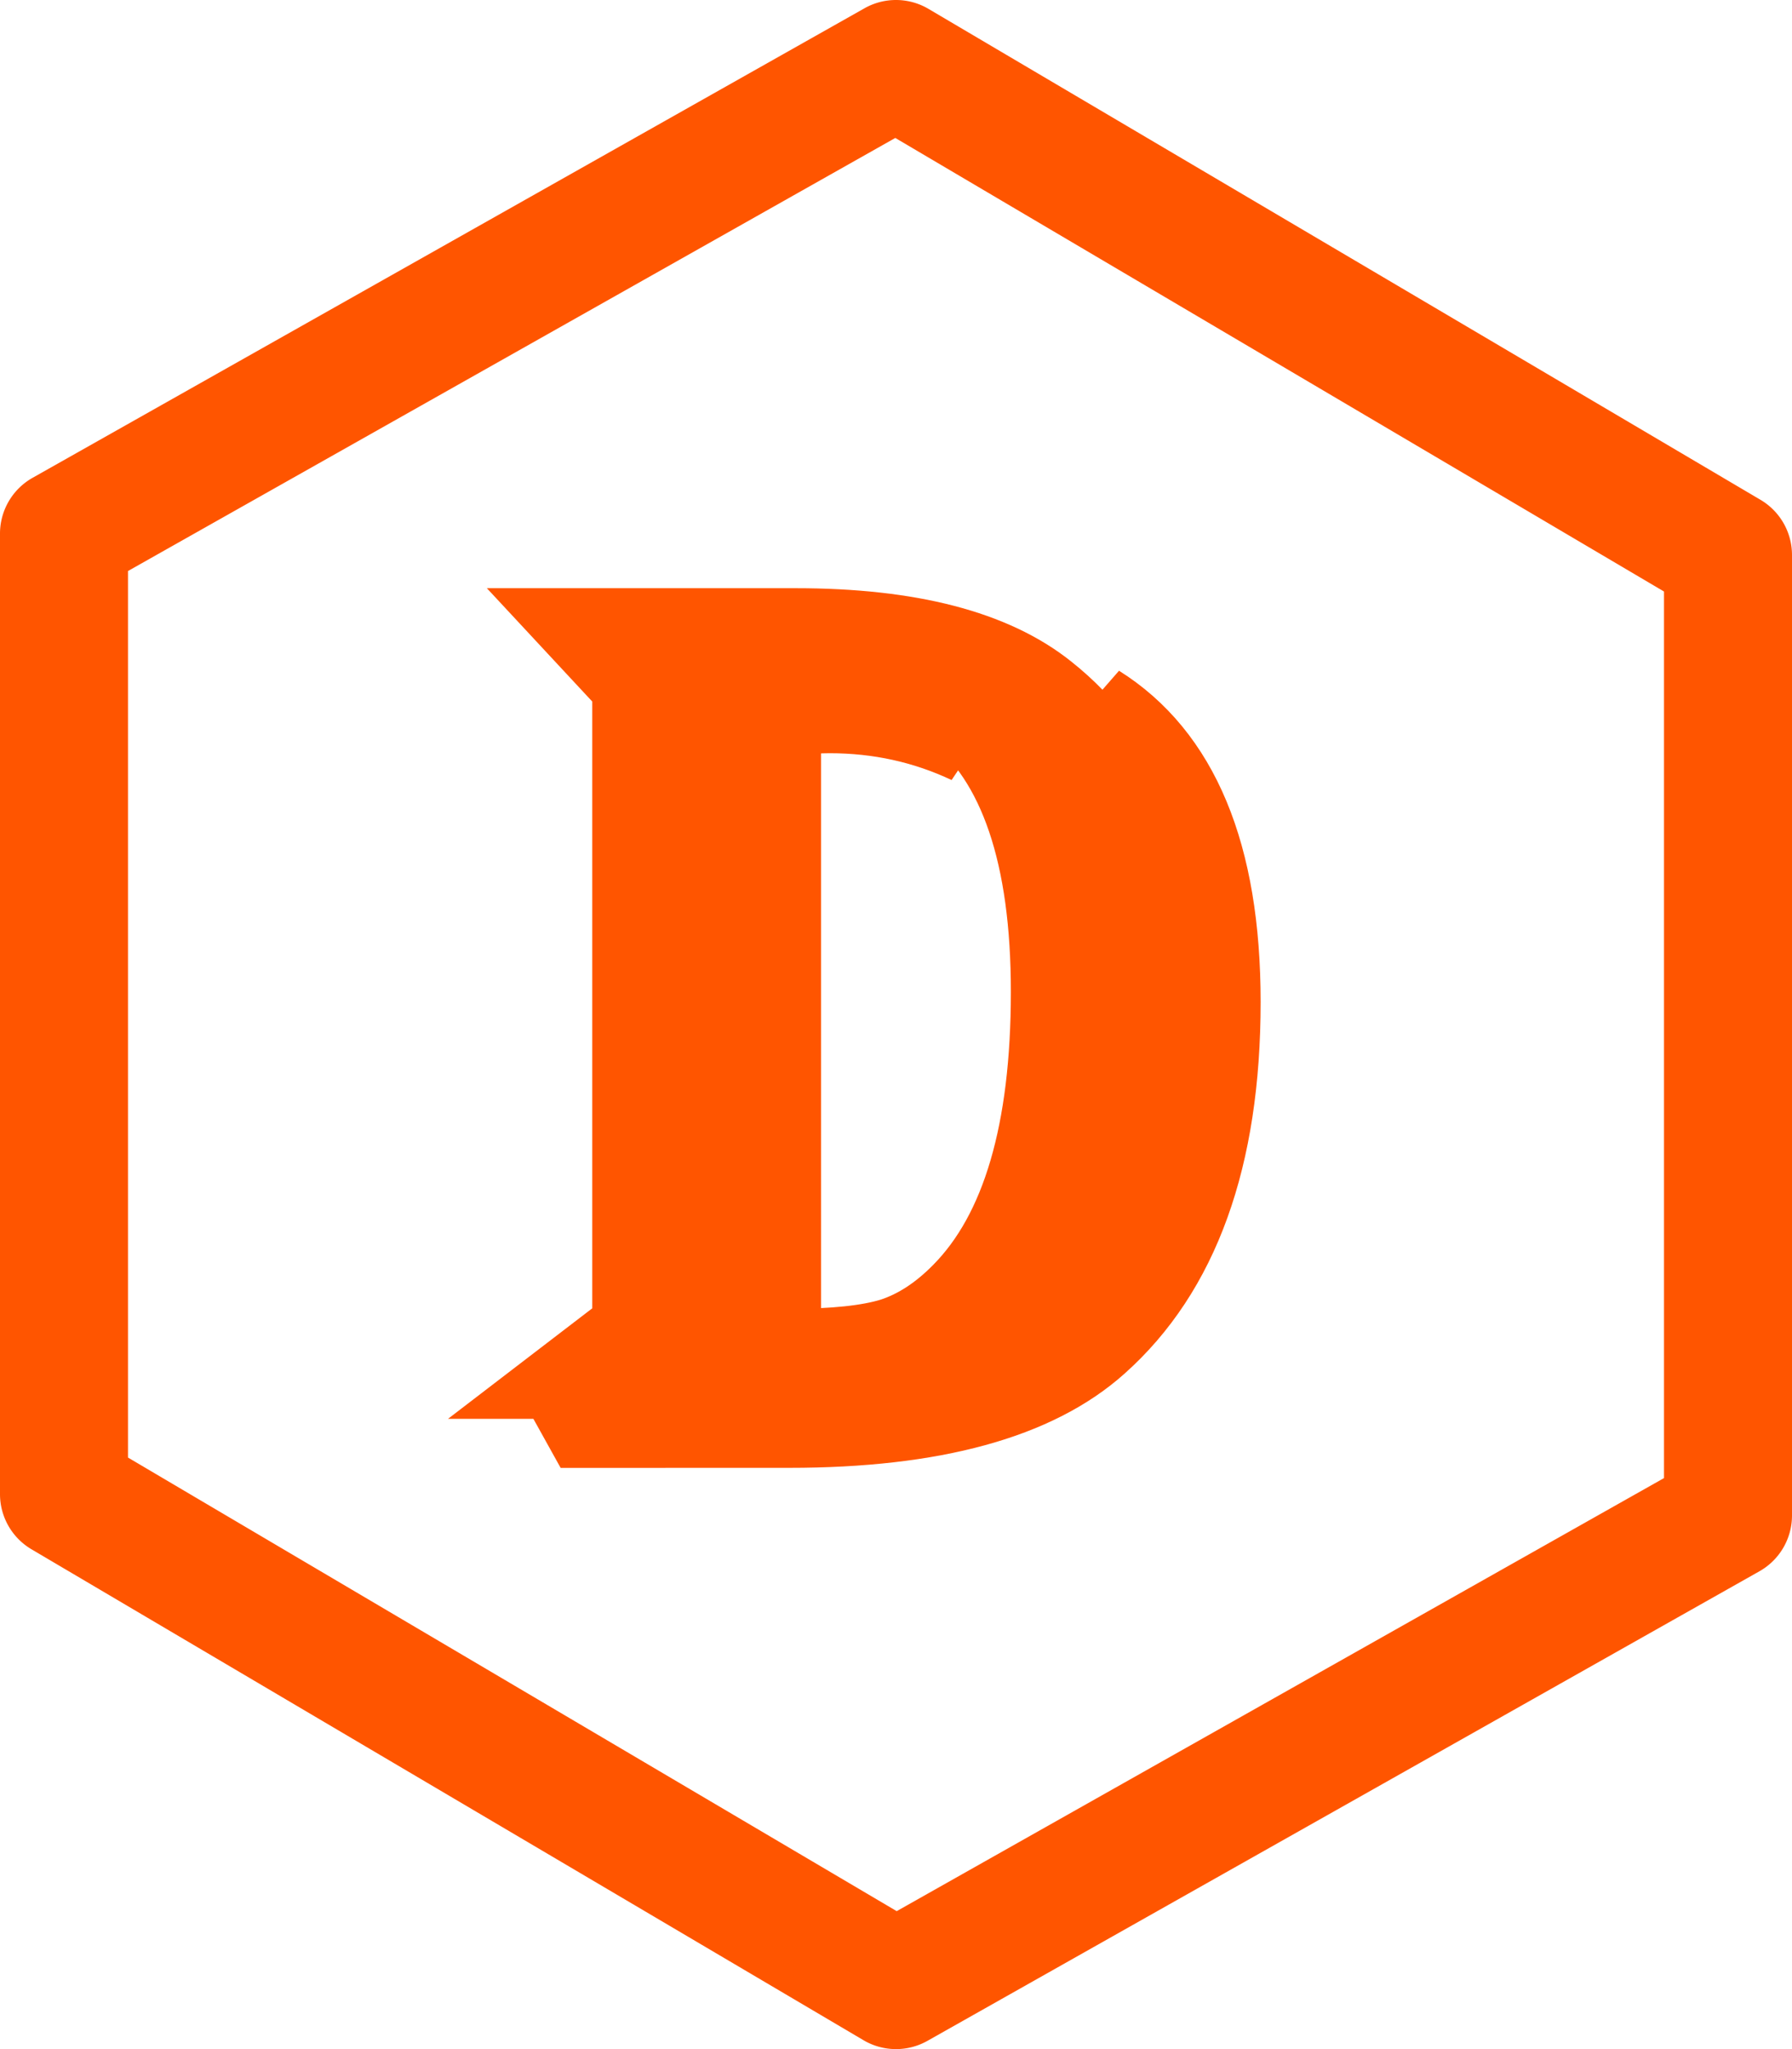 <?xml version="1.0" encoding="UTF-8" standalone="no"?>
<svg
   xmlns:dc="http://purl.org/dc/elements/1.1/"
   xmlns:cc="http://creativecommons.org/ns#"
   xmlns:rdf="http://www.w3.org/1999/02/22-rdf-syntax-ns#"
   xmlns:svg="http://www.w3.org/2000/svg"
   xmlns="http://www.w3.org/2000/svg"
   xmlns:sodipodi="http://sodipodi.sourceforge.net/DTD/sodipodi-0.dtd"
   xmlns:inkscape="http://www.inkscape.org/namespaces/inkscape"
   class="loading-logo"
   role="img"
   viewBox="-3 -3 84 96"
   version="1.1"
   id="svg8"
   sodipodi:docname="logo.svg"
   inkscape:version="1.0.2 (e86c870879, 2021-01-15, custom)"
   width="84"
   height="96">
  <defs
     id="defs12" />

  <title
     id="title2">Logo</title>
  <path
     style="color:#000000;font-style:normal;font-variant:normal;font-weight:normal;font-stretch:normal;font-size:medium;line-height:normal;font-family:sans-serif;font-variant-ligatures:normal;font-variant-position:normal;font-variant-caps:normal;font-variant-numeric:normal;font-variant-alternates:normal;font-variant-east-asian:normal;font-feature-settings:normal;font-variation-settings:normal;text-indent:0;text-align:start;text-decoration:none;text-decoration-line:none;text-decoration-style:solid;text-decoration-color:#000000;letter-spacing:normal;word-spacing:normal;text-transform:none;writing-mode:lr-tb;direction:ltr;text-orientation:mixed;dominant-baseline:auto;baseline-shift:baseline;text-anchor:start;white-space:normal;shape-padding:0;shape-margin:0;inline-size:0;clip-rule:nonzero;display:inline;overflow:visible;visibility:visible;opacity:1;isolation:auto;mix-blend-mode:normal;color-interpolation:sRGB;color-interpolation-filters:linearRGB;solid-color:#000000;solid-opacity:1;vector-effect:none;fill:#ff5500;fill-opacity:1;fill-rule:nonzero;stroke:none;stroke-linecap:butt;stroke-linejoin:round;stroke-miterlimit:4;stroke-dasharray:none;stroke-dashoffset:0;stroke-opacity:1;color-rendering:auto;image-rendering:auto;shape-rendering:auto;text-rendering:auto;enable-background:accumulate;stop-color:#000000;stop-opacity:1"
     d="m 38.996,-3 a 3,3 0 0 0 -1.471,0.387 l -39,22 A 3,3 0 0 0 -3,22 v 45 a 3,3 0 0 0 1.477,2.584 l 39,23 a 3,3 0 0 0 2.998,0.029 l 39,-22 A 3,3 0 0 0 81,68 v -45 a 3,3 0 0 0 -1.477,-2.584 l -39,-23 a 3,3 0 0 0 -1.527,-0.416 z m -0.029,6.463 36.033,21.25 V 66.248 L 39.033,86.537 3,65.287 V 23.752 Z"
     id="polygon4" />
  <g
     aria-label="D"
     id="text6"
     style="font-size:57.333px;font-family:sans-serif;fill:#ff5500;stroke:#ff5500;stroke-width:3">
    <path
       d="m 23.266,26.057 h 11.03 q 8.09,0 11.982,3.107 5.795,4.591 5.795,14.389 0,10.162 -5.067,14.697 -2.296,2.044 -5.151,2.883 -2.827,0.84 -7.531,0.84 H 22.426 L 26.262,59.035 V 29.277 Z m 8.482,2.352 V 59.819 h 1.54 V 30.256 q 1.456,-0.224 2.66,-0.224 2.296,0 3.611,0.476 1.344,0.448 2.687,1.68 -2.967,-1.4 -6.355,-1.4 -0.728,0 -1.904,0.112 V 59.819 q 3.135,0 4.759,-0.504 1.624,-0.532 3.079,-2.016 4.059,-4.115 4.059,-13.829 0,-9.49 -4.395,-12.962 Q 38.831,28.409 33.064,28.409 Z M 24.162,64.27 23.742,63.514 h 10.246 q 7.559,0 11.478,-2.1 8.426,-4.479 8.426,-17.329 0,-8.594 -3.779,-12.766 l -1.12,-1.232 q -0.056,-0.056 -0.336,-0.392 5.935,3.723 5.935,14.249 0,11.058 -5.879,16.293 -4.507,4.031 -14.725,4.031 z"
       style="font-style:normal;font-variant:normal;font-weight:normal;font-stretch:normal;font-size:57.333px;font-family:Algerian;-inkscape-font-specification:Algerian"
       id="path876" />
  </g>
</svg>
